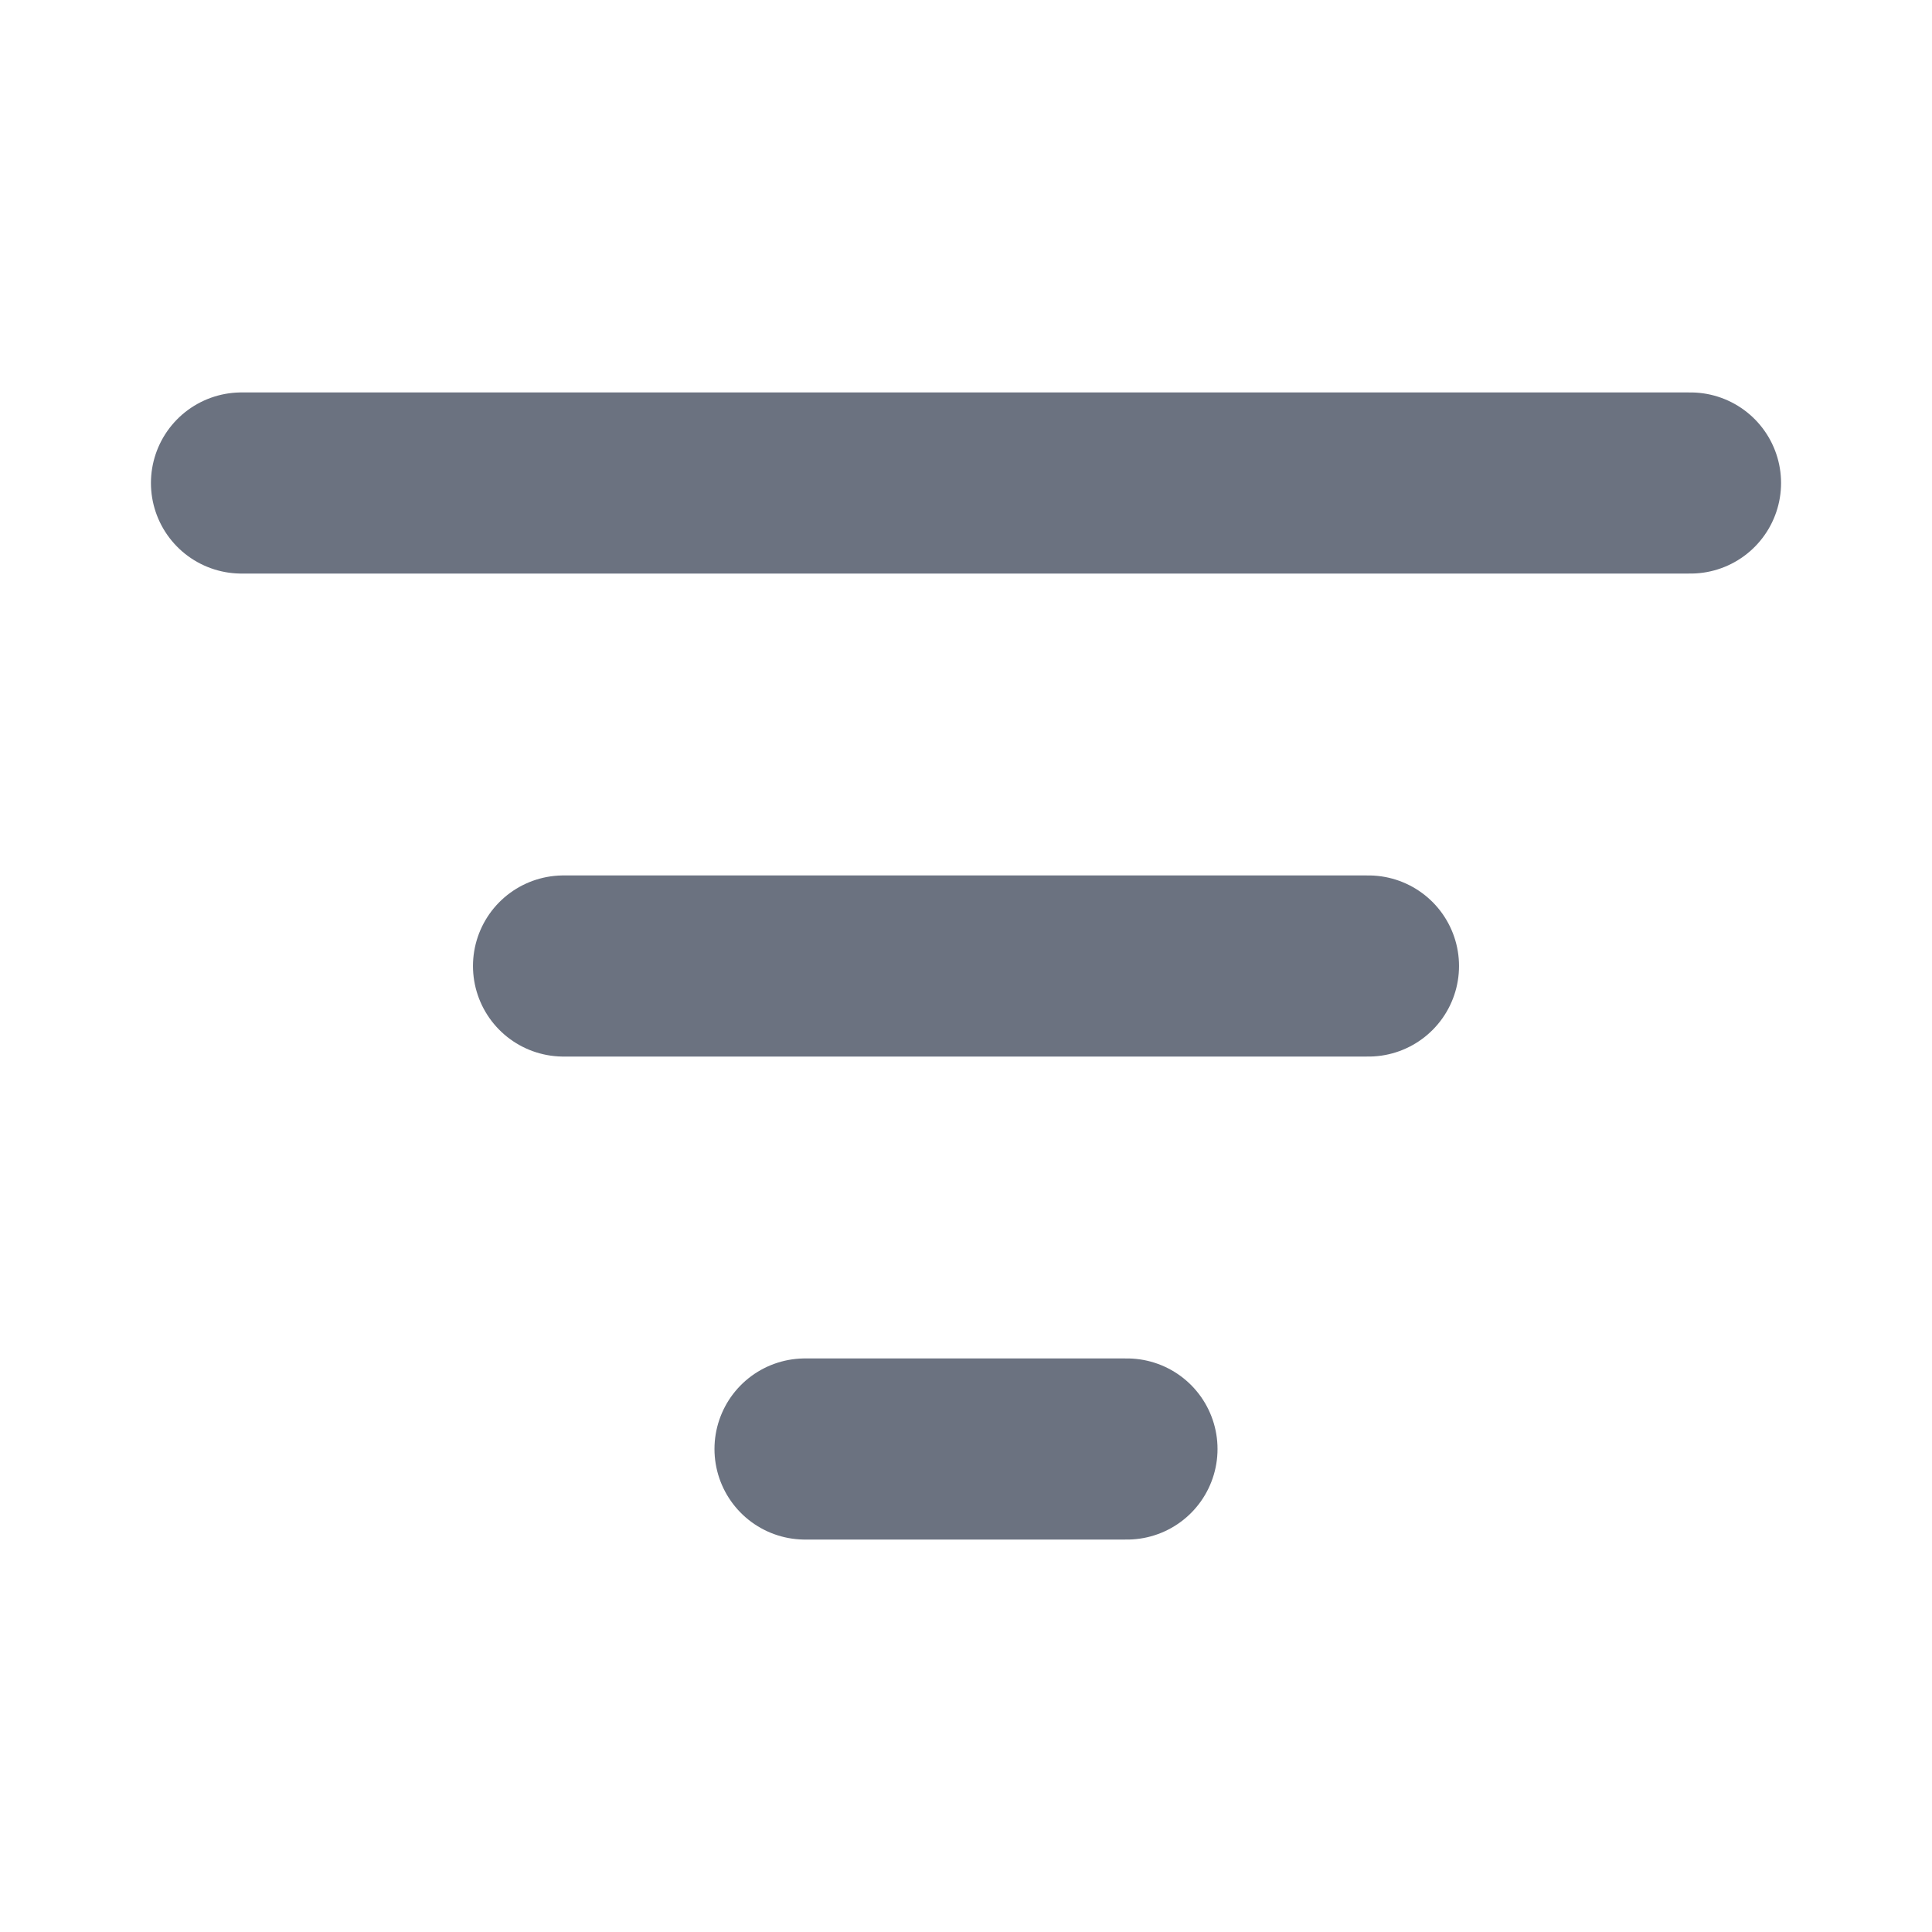 <svg width="16" height="16" viewBox="0 0 16 16" fill="none" xmlns="http://www.w3.org/2000/svg">
<path d="M2 4H14" stroke="#6B7280" stroke-width="1.5" stroke-linecap="round" stroke-linejoin="round"/>
<path d="M4.667 8H11.333" stroke="#6B7280" stroke-width="1.5" stroke-linecap="round" stroke-linejoin="round"/>
<path d="M6.667 12H9.333" stroke="#6B7280" stroke-width="1.5" stroke-linecap="round" stroke-linejoin="round"/>
</svg>
